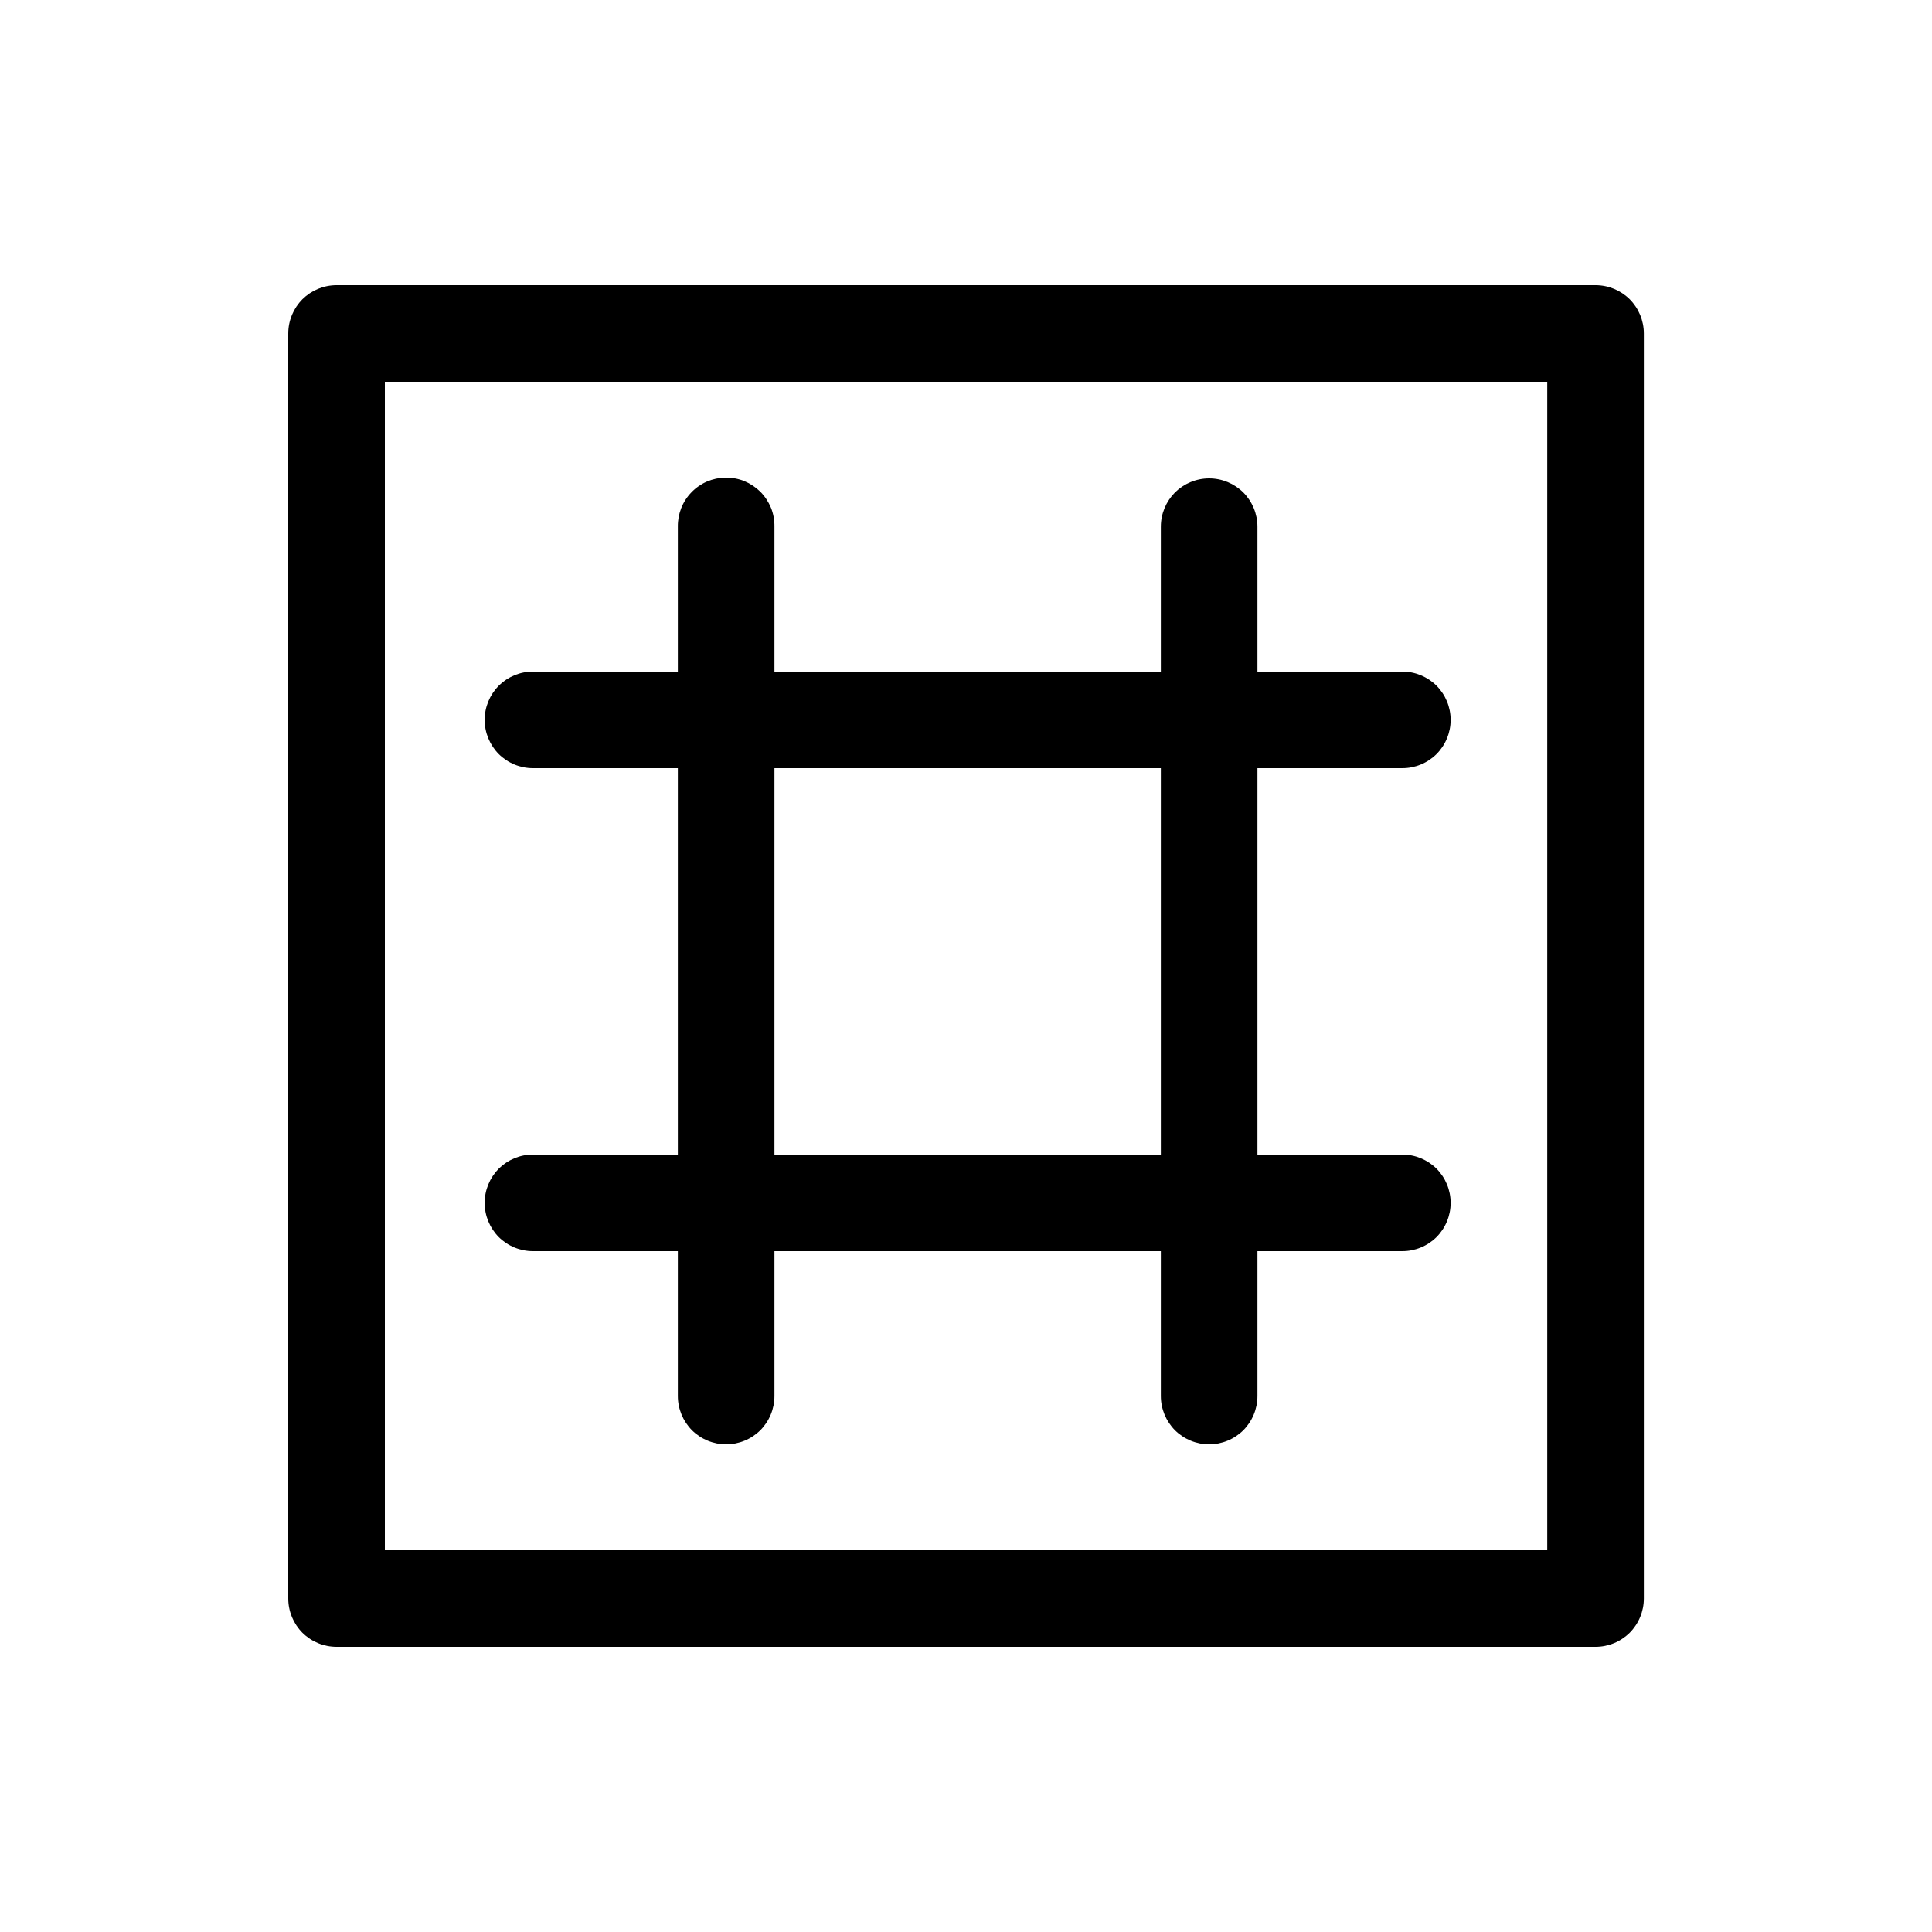 <svg width="20" height="20" viewBox="0 0 20 20" fill="none" xmlns="http://www.w3.org/2000/svg">
<path d="M3.484 2.952C3.351 2.952 3.224 3.005 3.13 3.098C3.037 3.192 2.984 3.319 2.984 3.452V16.548C2.984 16.681 3.037 16.808 3.13 16.902C3.224 16.995 3.351 17.048 3.484 17.048H16.517C16.65 17.048 16.777 16.995 16.871 16.902C16.964 16.808 17.017 16.681 17.017 16.548V3.452C17.017 3.319 16.964 3.192 16.871 3.098C16.777 3.005 16.65 2.952 16.517 2.952H3.484ZM3.984 3.952H16.017V16.048H3.984V3.952Z" fill="currentColor"/>
<path d="M7.509 4.944C7.443 4.945 7.379 4.959 7.318 4.985C7.258 5.011 7.203 5.049 7.158 5.096C7.112 5.143 7.076 5.199 7.052 5.26C7.028 5.321 7.016 5.386 7.017 5.452V6.952H5.517C5.384 6.952 5.257 7.005 5.163 7.098C5.07 7.192 5.017 7.319 5.017 7.452C5.017 7.585 5.07 7.712 5.163 7.806C5.257 7.899 5.384 7.952 5.517 7.952H7.017V11.952H5.517C5.384 11.952 5.257 12.005 5.163 12.098C5.07 12.192 5.017 12.319 5.017 12.452C5.017 12.585 5.07 12.712 5.163 12.806C5.257 12.899 5.384 12.952 5.517 12.952H7.017V14.452C7.017 14.585 7.07 14.712 7.163 14.806C7.257 14.899 7.384 14.952 7.517 14.952C7.65 14.952 7.777 14.899 7.871 14.806C7.964 14.712 8.017 14.585 8.017 14.452V12.952H12.017V14.452C12.017 14.585 12.07 14.712 12.163 14.806C12.257 14.899 12.384 14.952 12.517 14.952C12.65 14.952 12.777 14.899 12.871 14.806C12.964 14.712 13.017 14.585 13.017 14.452V12.952H14.517C14.65 12.952 14.777 12.899 14.871 12.806C14.964 12.712 15.017 12.585 15.017 12.452C15.017 12.319 14.964 12.192 14.871 12.098C14.777 12.005 14.65 11.952 14.517 11.952H13.017V7.952H14.517C14.65 7.952 14.777 7.899 14.871 7.806C14.964 7.712 15.017 7.585 15.017 7.452C15.017 7.319 14.964 7.192 14.871 7.098C14.777 7.005 14.65 6.952 14.517 6.952H13.017V5.452C13.017 5.319 12.964 5.192 12.871 5.098C12.777 5.005 12.65 4.952 12.517 4.952C12.384 4.952 12.257 5.005 12.163 5.098C12.07 5.192 12.017 5.319 12.017 5.452V6.952H8.017V5.452C8.018 5.385 8.006 5.318 7.981 5.256C7.955 5.194 7.918 5.138 7.871 5.09C7.823 5.043 7.767 5.006 7.705 4.98C7.643 4.955 7.576 4.943 7.509 4.944ZM8.017 7.952H12.017V11.952H8.017V7.952Z" fill="currentColor"/>
</svg>
